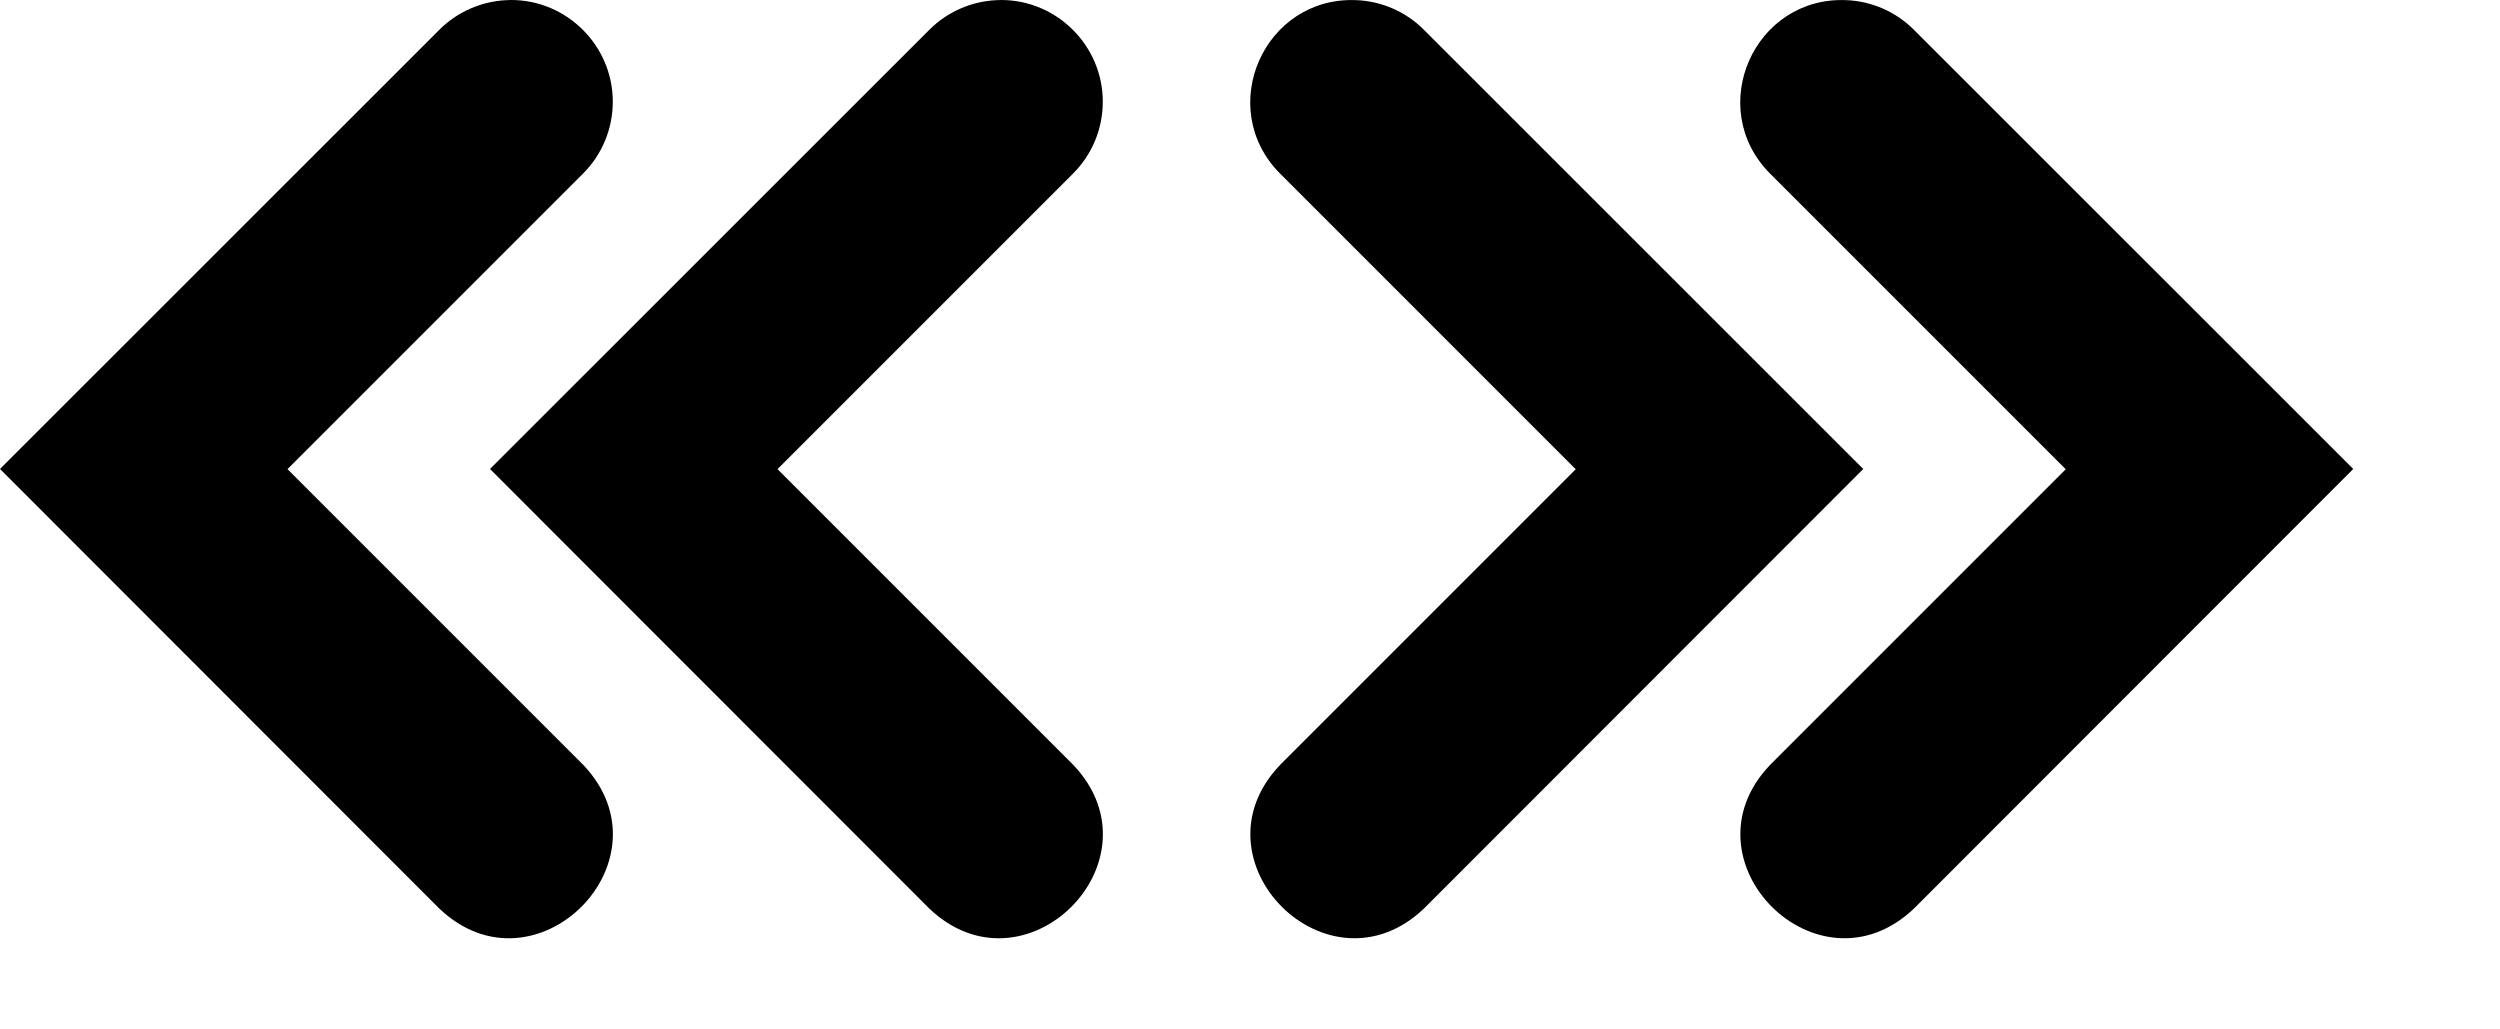 <?xml version="1.0" encoding="UTF-8" standalone="no"?>
<!DOCTYPE svg PUBLIC "-//W3C//DTD SVG 1.1//EN" "http://www.w3.org/Graphics/SVG/1.1/DTD/svg11.dtd">
<svg width="100%" height="100%" viewBox="0 0 17 7" version="1.1" xmlns="http://www.w3.org/2000/svg" xmlns:xlink="http://www.w3.org/1999/xlink" xml:space="preserve" xmlns:serif="http://www.serif.com/" style="fill-rule:evenodd;clip-rule:evenodd;stroke-linejoin:round;stroke-miterlimit:2;">
    <g transform="matrix(1,0,0,1,-1.998,-291.475)">
        <path d="M5.443,291.476C5.27,291.484 5.106,291.556 4.984,291.679L1.998,294.664L4.984,297.652C5.636,298.275 6.585,297.327 5.963,296.675L3.953,294.665L5.963,292.655C6.093,292.525 6.165,292.35 6.165,292.166C6.165,291.787 5.854,291.475 5.474,291.475C5.464,291.475 5.453,291.476 5.443,291.476ZM8.775,291.476C8.602,291.484 8.438,291.556 8.316,291.679L5.33,294.664L8.316,297.652C8.968,298.275 9.917,297.327 9.295,296.675L7.285,294.665L9.295,292.655C9.425,292.525 9.497,292.35 9.497,292.166C9.497,291.787 9.186,291.475 8.806,291.475C8.796,291.475 8.785,291.476 8.775,291.476ZM11.223,291.476C10.593,291.448 10.258,292.209 10.703,292.656L12.713,294.666L10.703,296.676C10.081,297.326 11.03,298.275 11.682,297.652L14.668,294.664L11.682,291.679C11.56,291.556 11.395,291.483 11.222,291.476L11.223,291.476ZM14.555,291.476C13.925,291.448 13.59,292.209 14.035,292.656L16.045,294.666L14.035,296.676C13.413,297.326 14.362,298.275 15.014,297.652L18,294.664L15.014,291.679C14.892,291.556 14.727,291.483 14.554,291.476L14.555,291.476Z" style="fill-rule:nonzero;"/>
    </g>
</svg>
